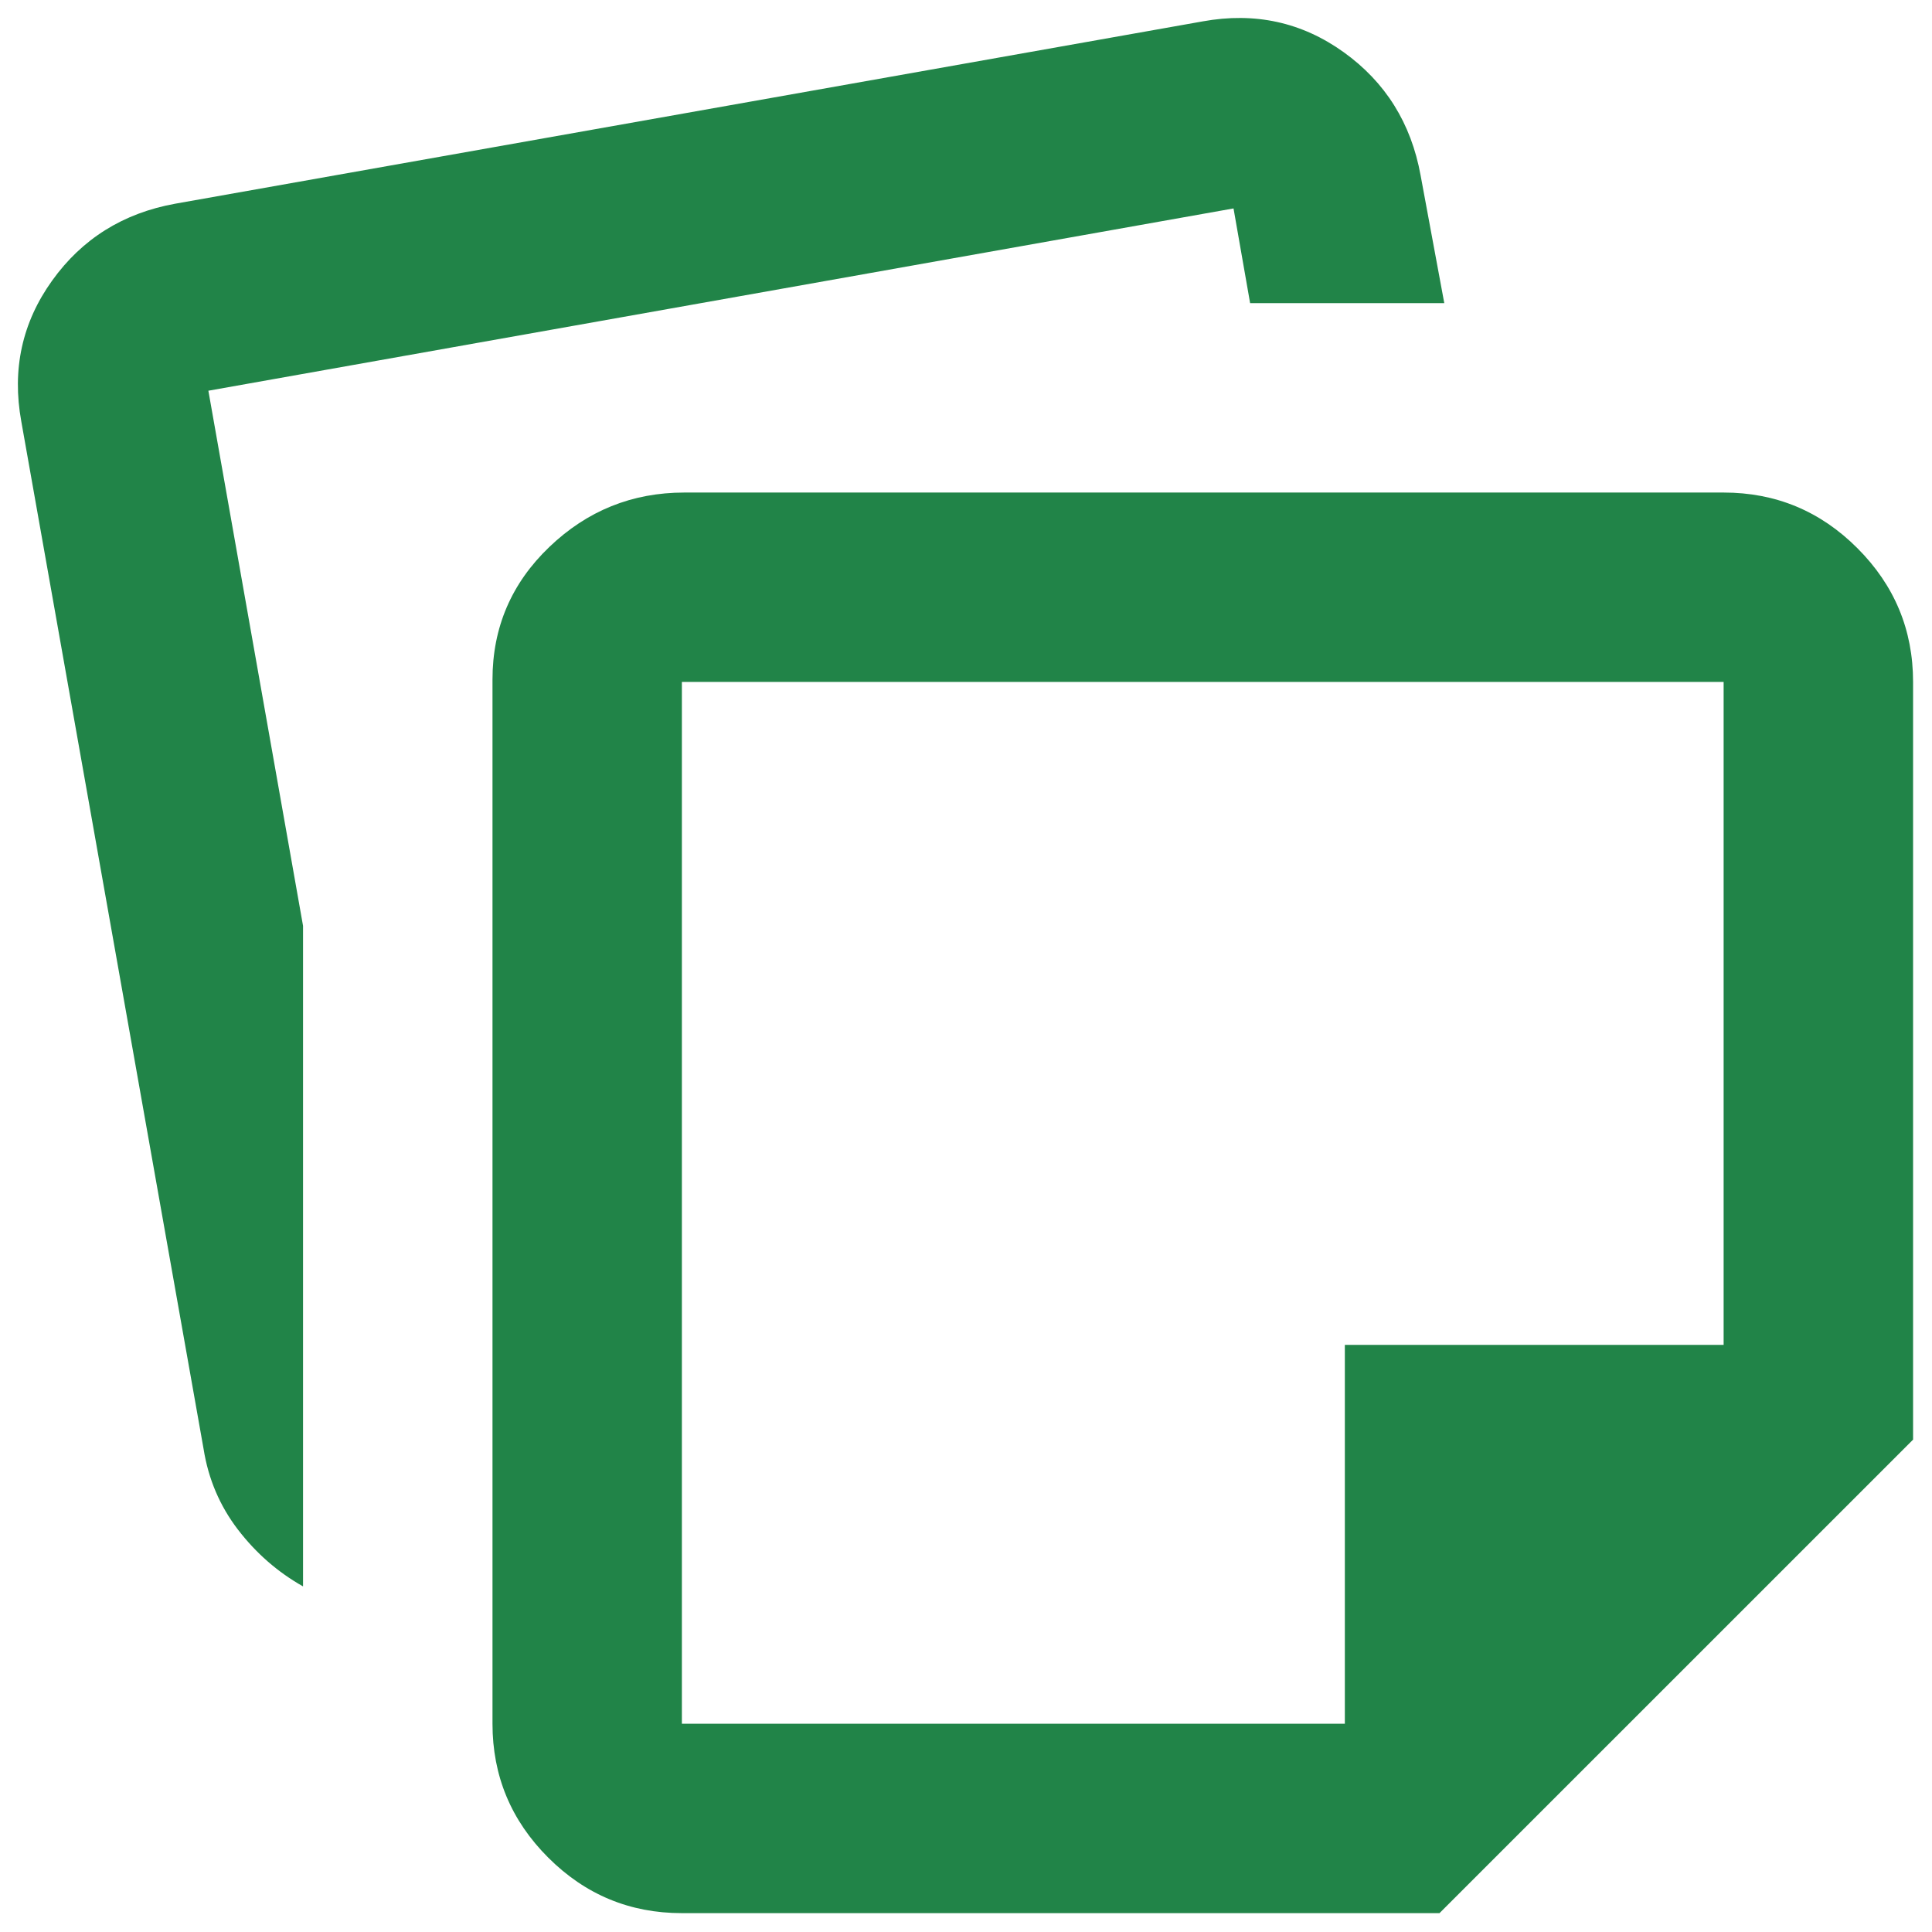 <svg width="34" height="34" viewBox="0 0 34 34" fill="none" xmlns="http://www.w3.org/2000/svg">
<path d="M8.667 30.335V11.96C8.667 11.043 9 10.265 9.667 9.626C10.333 8.988 11.125 8.668 12.042 8.668H30.333C31.25 8.668 32.035 8.994 32.687 9.647C33.34 10.3 33.667 11.085 33.667 12.001V25.335L25.333 33.668H12C11.083 33.668 10.299 33.342 9.646 32.689C8.993 32.036 8.667 31.251 8.667 30.335ZM0.375 7.418C0.208 6.501 0.389 5.675 0.917 4.939C1.444 4.203 2.167 3.751 3.083 3.585L21.167 0.376C22.083 0.21 22.91 0.39 23.646 0.918C24.382 1.446 24.833 2.168 25 3.085L25.417 5.335H22L21.708 3.668L3.667 6.876L5.333 16.293V27.918C4.889 27.668 4.507 27.335 4.187 26.918C3.868 26.501 3.667 26.029 3.583 25.501L0.375 7.418ZM12 12.001V30.335H23.667V23.668H30.333V12.001H12Z" fill="#218448"/>
</svg>
